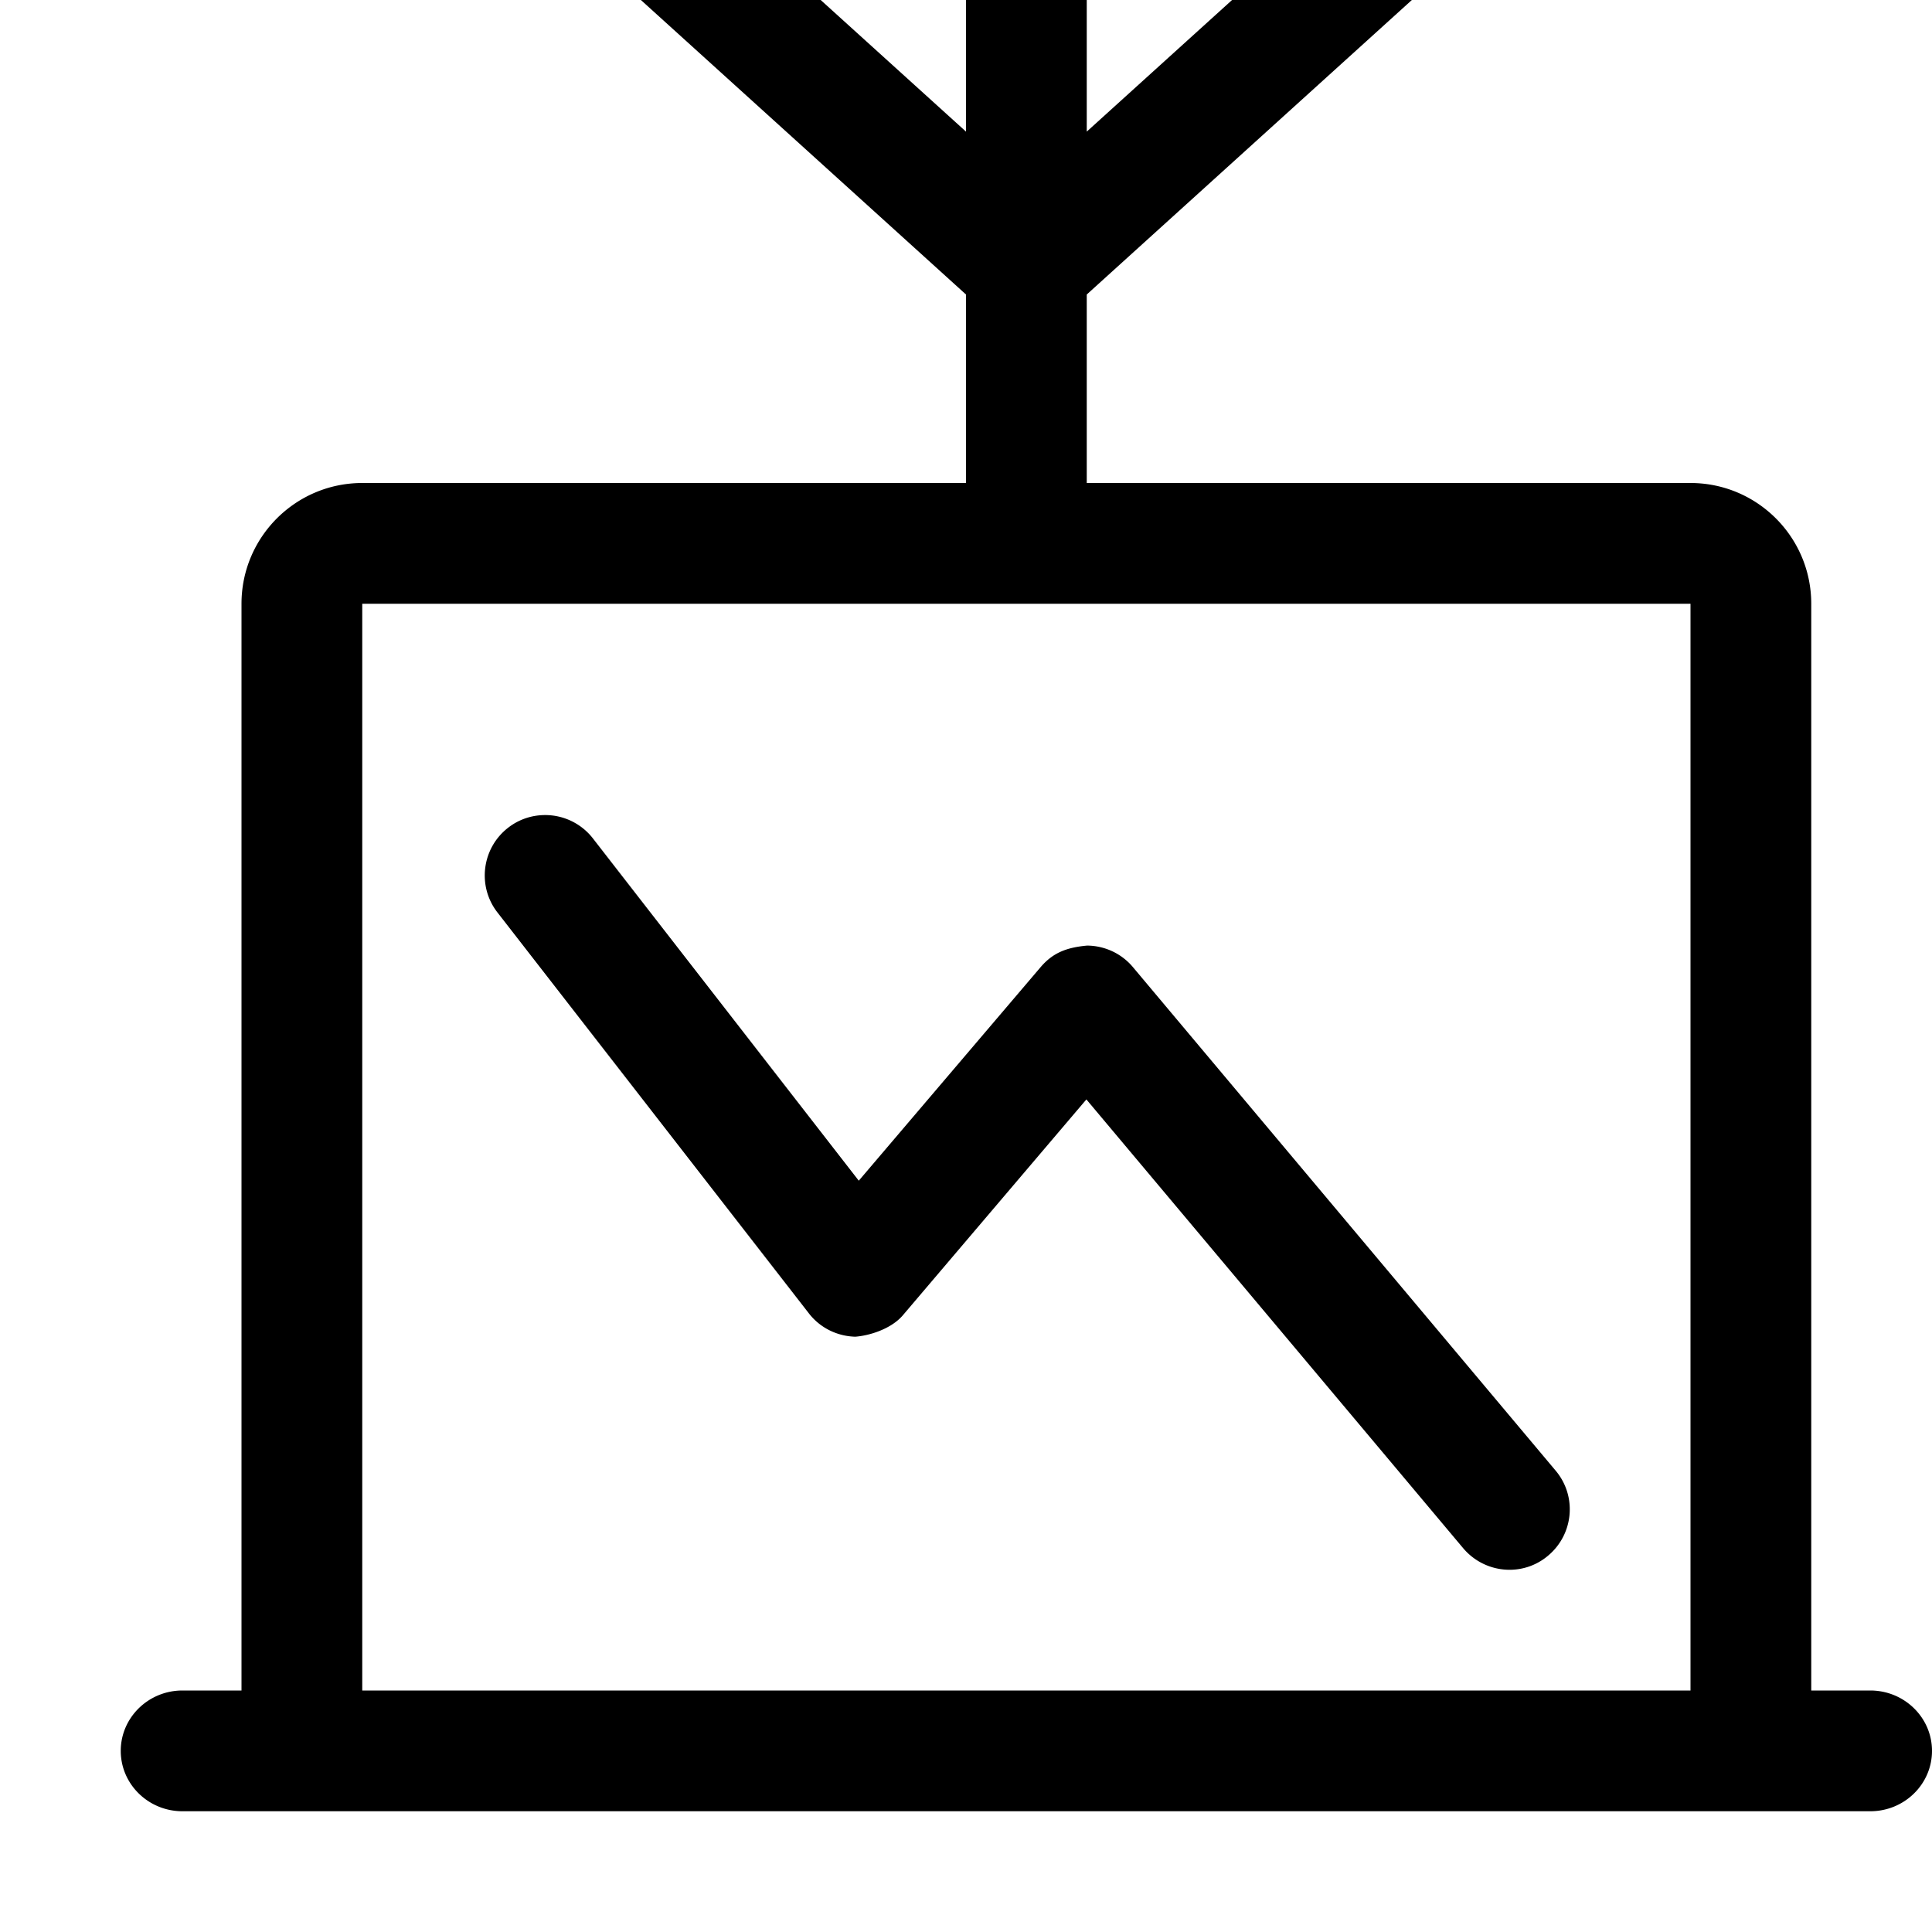 <svg width="64" height="64" viewBox="0 0 512 512" xmlns="http://www.w3.org/2000/svg"><path d="M144.48 216a16.01 16.01 0 0 1 12.64 6.176l70.464 90.72 48.256-56.672c3.072-3.552 6.528-5.12 12.256-5.632 4.64.032 9.12 2.08 12.16 5.728l112 133.408c5.696 6.752 4.8 16.832-1.984 22.528-6.752 5.728-16.832 4.768-22.528-1.984l-99.84-118.912-48.704 57.28c-3.168 3.648-8.992 5.344-12.544 5.6-4.832-.128-9.344-2.368-12.288-6.176l-82.528-106.24c-5.44-6.976-4.16-17.056 2.816-22.464 2.912-2.272 6.368-3.36 9.824-3.36zm351.168 264H48.352C39.328 480 32 472.832 32 464s7.328-16 16.352-16H64V160c0-17.664 14.336-32 32-32h160V78.048L165.248-4.16c-6.528-5.92-7.04-16.032-1.088-22.592 5.984-6.528 16.096-7.04 22.592-1.088L256 34.88V-16c0-8.832 7.168-16 16-16s16 7.168 16 16v50.88l69.248-62.72A15.951 15.951 0 0 1 368-32c4.352 0 8.672 1.792 11.84 5.248 5.952 6.56 5.44 16.672-1.088 22.592L288 78.048V128h160c17.664 0 32 14.336 32 32v288h15.648c9.024 0 16.352 7.168 16.352 16s-7.328 16-16.352 16zM448 160H96v288h352V160z"/></svg>